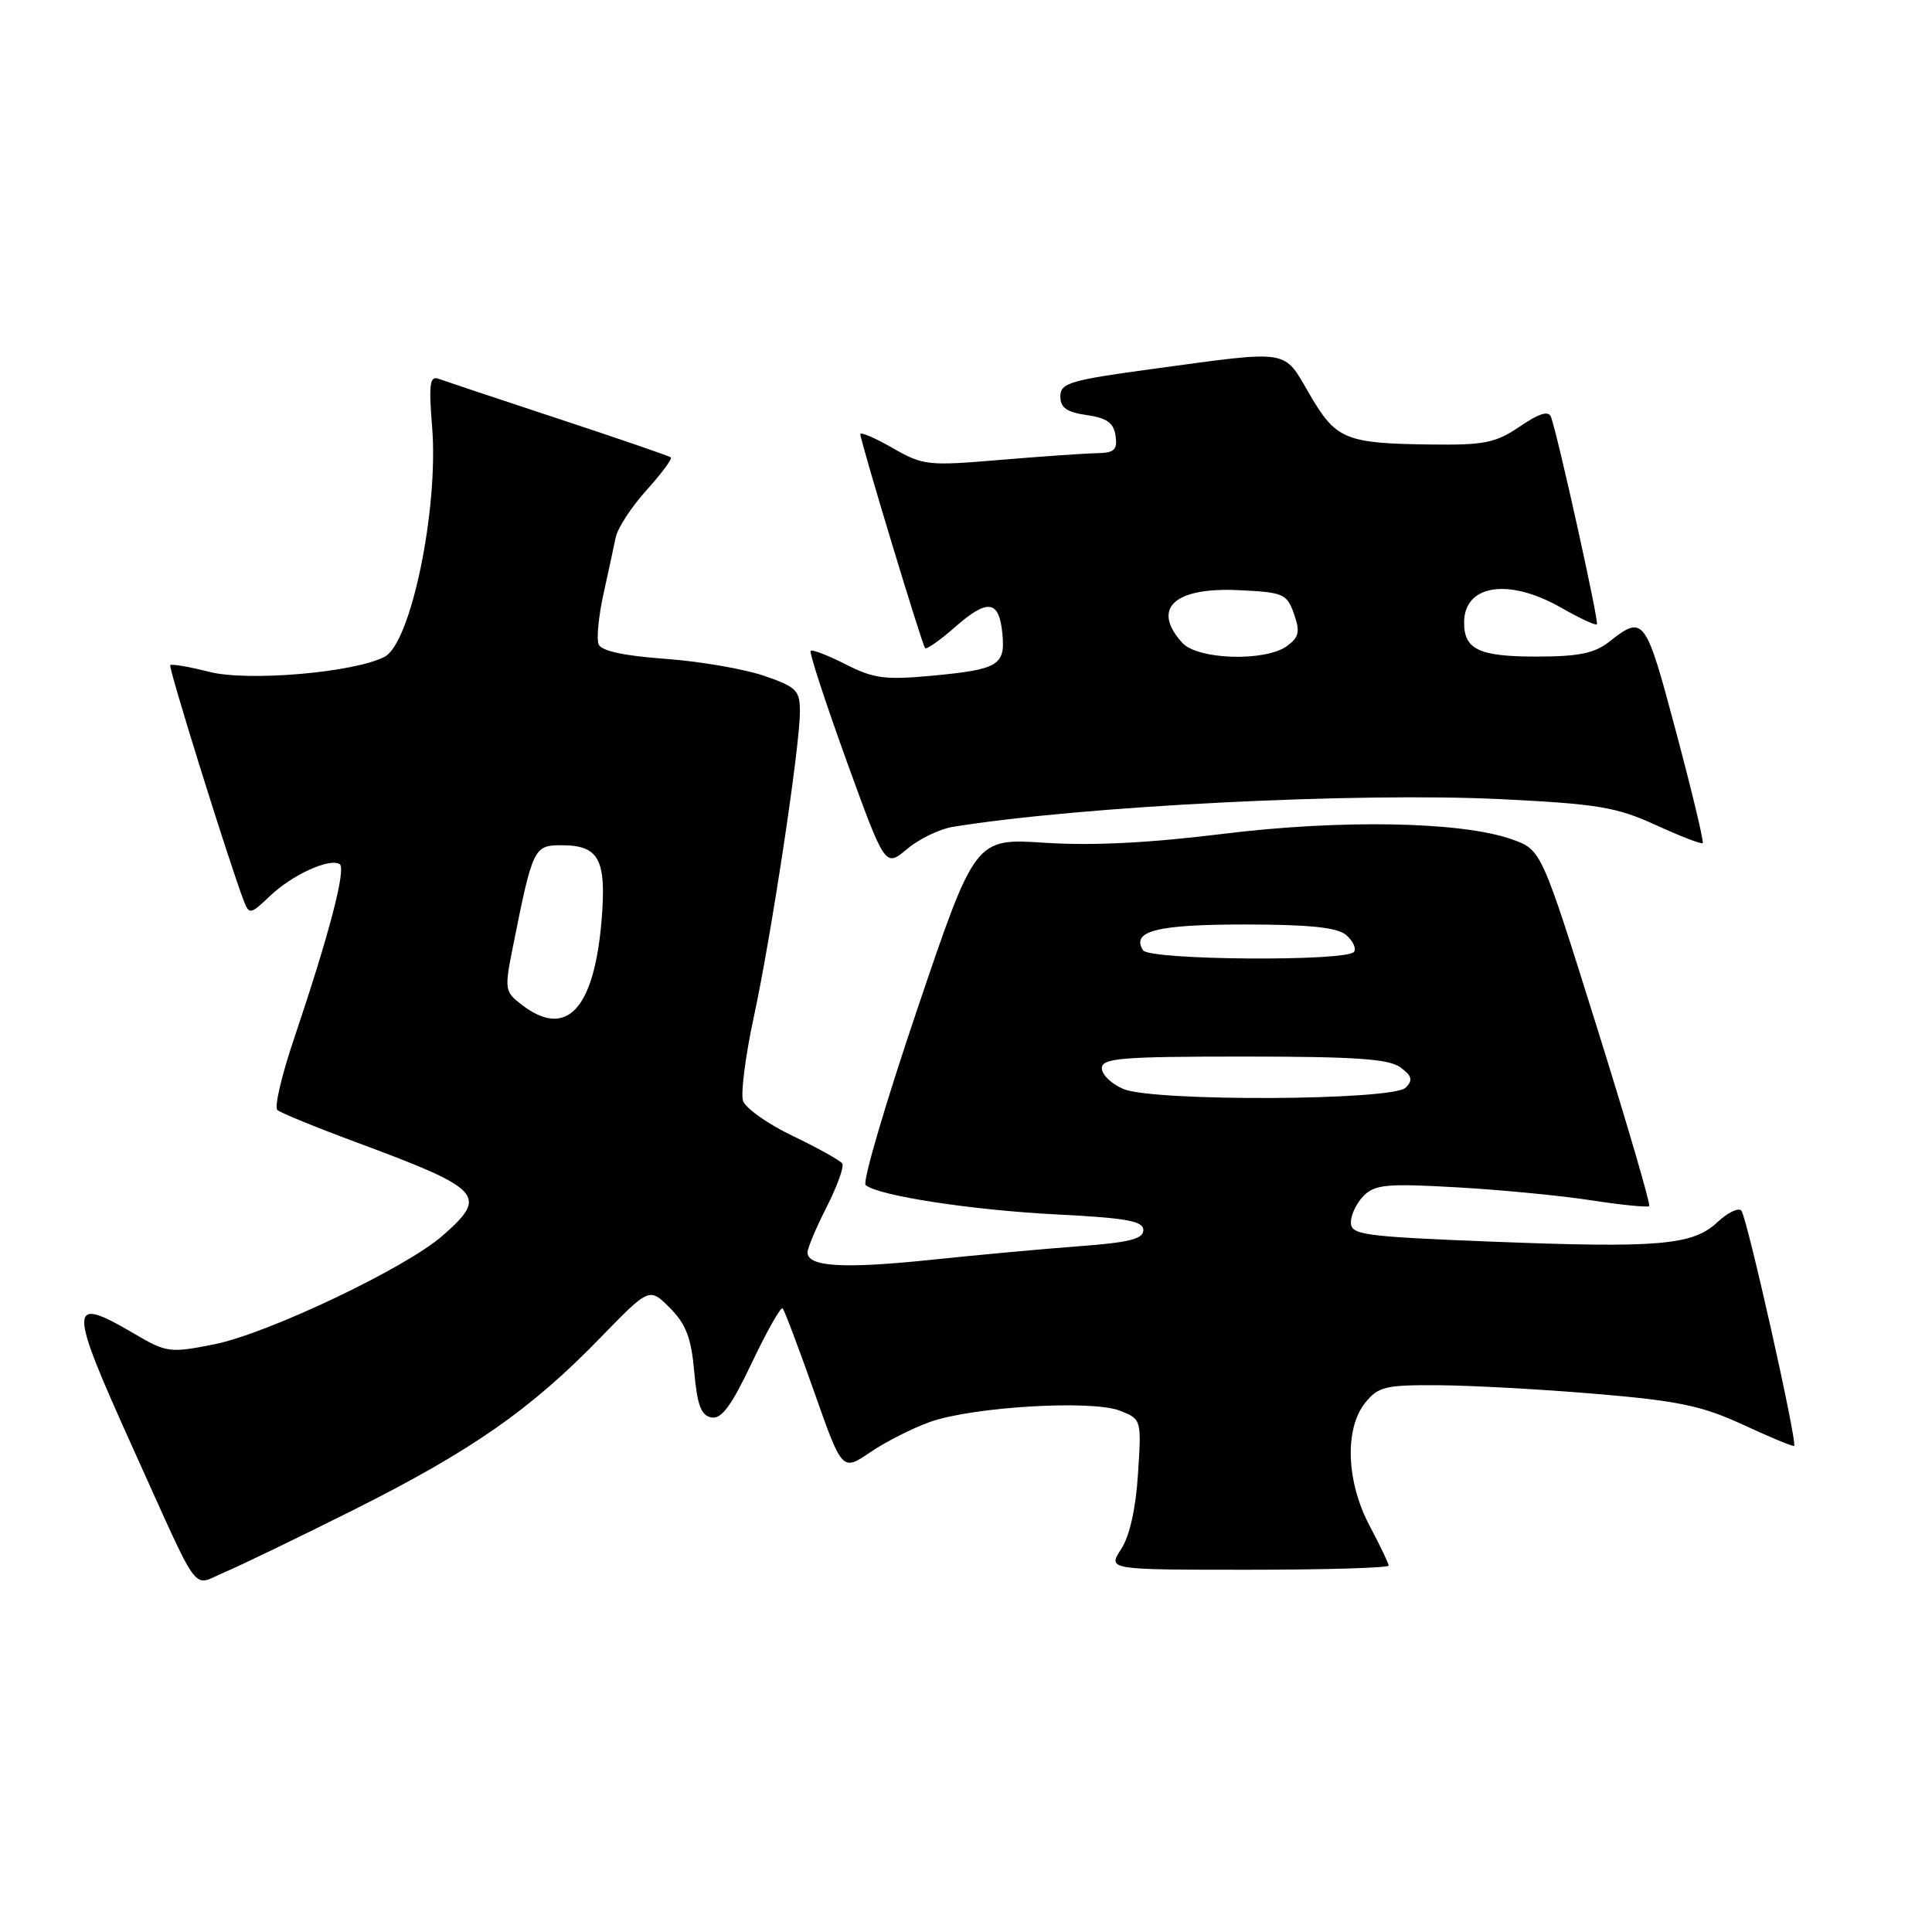 <?xml version="1.0" encoding="UTF-8" standalone="no"?>
<!DOCTYPE svg PUBLIC "-//W3C//DTD SVG 1.1//EN" "http://www.w3.org/Graphics/SVG/1.1/DTD/svg11.dtd" >
<svg xmlns="http://www.w3.org/2000/svg" xmlns:xlink="http://www.w3.org/1999/xlink" version="1.1" viewBox="0 0 256 256">
 <g >
 <path fill="currentColor"
d=" M 46.99 200.00 C 62.51 192.21 70.33 186.76 79.52 177.29 C 86.04 170.58 86.04 170.58 88.76 173.30 C 90.89 175.44 91.59 177.26 91.99 181.75 C 92.38 186.18 92.90 187.56 94.26 187.82 C 95.60 188.07 96.91 186.30 99.64 180.54 C 101.63 176.35 103.46 173.13 103.70 173.37 C 103.95 173.62 105.82 178.58 107.87 184.39 C 111.59 194.96 111.59 194.96 115.32 192.43 C 117.37 191.03 120.95 189.22 123.27 188.40 C 128.96 186.40 144.67 185.47 148.38 186.92 C 151.25 188.05 151.26 188.07 150.79 195.31 C 150.50 199.91 149.68 203.56 148.55 205.28 C 146.77 208.00 146.77 208.00 165.38 208.00 C 175.62 208.00 184.00 207.75 184.00 207.45 C 184.00 207.15 182.87 204.80 181.50 202.21 C 178.38 196.36 178.13 189.30 180.91 185.86 C 182.63 183.73 183.60 183.50 190.66 183.55 C 194.97 183.58 204.35 184.09 211.50 184.70 C 222.43 185.62 225.54 186.28 231.00 188.80 C 234.57 190.46 237.60 191.71 237.73 191.59 C 238.19 191.16 231.45 161.12 230.73 160.40 C 230.33 159.99 228.90 160.69 227.56 161.95 C 224.30 165.01 219.80 165.39 197.55 164.52 C 180.55 163.84 179.00 163.63 179.00 161.96 C 179.00 160.96 179.77 159.37 180.71 158.43 C 182.20 156.95 183.83 156.80 193.07 157.33 C 198.92 157.66 206.96 158.44 210.93 159.06 C 214.90 159.67 218.32 160.01 218.53 159.81 C 218.73 159.60 215.60 148.90 211.57 136.02 C 204.24 112.61 204.24 112.61 200.37 111.23 C 193.73 108.85 177.75 108.55 161.97 110.50 C 152.30 111.70 144.65 112.08 138.43 111.67 C 129.22 111.07 129.22 111.07 121.56 133.68 C 117.35 146.12 114.26 156.62 114.70 157.02 C 116.28 158.43 128.71 160.34 140.00 160.92 C 149.30 161.39 151.50 161.79 151.50 163.00 C 151.50 164.17 149.61 164.64 143.00 165.13 C 138.32 165.48 129.37 166.30 123.10 166.96 C 111.69 168.14 107.00 167.85 107.00 165.95 C 107.00 165.39 108.14 162.68 109.54 159.93 C 110.93 157.18 111.87 154.59 111.61 154.18 C 111.36 153.78 108.42 152.14 105.09 150.54 C 101.75 148.95 98.76 146.83 98.45 145.85 C 98.14 144.86 98.78 139.87 99.88 134.77 C 102.19 124.08 105.99 98.99 105.99 94.34 C 106.00 91.47 105.57 91.04 101.25 89.55 C 98.64 88.65 92.75 87.63 88.16 87.30 C 82.59 86.89 79.65 86.25 79.31 85.36 C 79.03 84.62 79.32 81.66 79.95 78.76 C 80.59 75.87 81.33 72.48 81.58 71.22 C 81.84 69.97 83.68 67.15 85.67 64.95 C 87.65 62.75 89.10 60.80 88.89 60.61 C 88.68 60.42 81.97 58.12 74.00 55.49 C 66.03 52.86 58.87 50.47 58.10 50.19 C 56.95 49.76 56.80 50.92 57.26 56.59 C 58.13 67.38 54.47 85.14 50.99 87.01 C 47.05 89.11 32.86 90.34 27.71 89.02 C 25.05 88.34 22.74 87.95 22.56 88.14 C 22.29 88.45 30.34 114.25 32.32 119.41 C 33.02 121.21 33.21 121.17 35.78 118.72 C 38.71 115.92 43.65 113.67 45.00 114.50 C 45.91 115.07 43.63 123.79 38.97 137.60 C 37.33 142.44 36.33 146.70 36.75 147.08 C 37.16 147.45 41.77 149.34 47.00 151.28 C 64.00 157.59 64.74 158.38 58.64 163.74 C 53.76 168.02 35.49 176.71 28.38 178.13 C 22.48 179.30 22.10 179.25 17.70 176.67 C 9.00 171.57 8.99 172.82 17.61 191.88 C 26.76 212.11 25.33 210.18 29.75 208.33 C 31.80 207.47 39.56 203.72 46.99 200.00 Z  M 126.28 109.56 C 143.24 106.80 180.03 104.95 199.00 105.90 C 211.75 106.53 214.21 106.95 219.40 109.32 C 222.65 110.81 225.45 111.89 225.62 111.72 C 225.79 111.54 224.20 104.90 222.08 96.95 C 218.03 81.72 217.81 81.43 213.21 85.05 C 211.28 86.57 209.15 87.00 203.57 87.00 C 195.99 87.00 194.00 86.06 194.00 82.50 C 194.00 77.45 199.91 76.54 206.89 80.54 C 209.31 81.92 211.43 82.91 211.60 82.73 C 211.90 82.44 206.46 57.86 205.52 55.26 C 205.20 54.38 203.98 54.75 201.39 56.51 C 198.18 58.69 196.70 58.99 189.61 58.90 C 178.25 58.76 177.02 58.25 173.52 52.23 C 170.02 46.21 171.13 46.39 153.00 48.85 C 141.78 50.37 140.50 50.74 140.50 52.52 C 140.50 54.02 141.35 54.62 144.00 55.00 C 146.68 55.38 147.57 56.03 147.82 57.75 C 148.08 59.62 147.66 60.01 145.32 60.05 C 143.77 60.08 138.00 60.48 132.50 60.94 C 122.94 61.75 122.31 61.68 118.25 59.35 C 115.91 58.01 114.00 57.19 114.00 57.53 C 114.00 58.43 122.17 85.44 122.58 85.88 C 122.77 86.09 124.57 84.83 126.56 83.08 C 130.88 79.29 132.39 79.50 132.82 83.97 C 133.23 88.16 132.31 88.71 123.46 89.54 C 117.29 90.11 115.75 89.91 112.06 88.03 C 109.72 86.84 107.63 86.03 107.42 86.24 C 107.21 86.46 109.35 93.00 112.16 100.78 C 117.29 114.93 117.29 114.93 120.18 112.51 C 121.76 111.17 124.51 109.84 126.28 109.56 Z  M 148.86 144.30 C 147.29 143.64 146.00 142.40 146.00 141.55 C 146.00 140.21 148.50 140.00 164.81 140.00 C 179.57 140.00 184.04 140.31 185.56 141.43 C 187.10 142.57 187.25 143.12 186.26 144.12 C 184.57 145.84 152.89 145.99 148.86 144.30 Z  M 69.14 133.14 C 66.87 131.40 66.83 131.12 67.97 125.42 C 70.59 112.30 70.74 112.00 74.42 112.00 C 79.39 112.00 80.38 113.87 79.71 121.97 C 78.72 133.78 75.04 137.68 69.14 133.14 Z  M 151.45 125.91 C 149.87 123.37 153.28 122.50 164.89 122.50 C 173.37 122.50 177.14 122.88 178.33 123.86 C 179.24 124.61 179.73 125.63 179.43 126.11 C 178.62 127.43 152.27 127.24 151.45 125.91 Z  M 156.65 85.17 C 152.54 80.62 155.58 77.79 164.14 78.20 C 170.07 78.48 170.52 78.67 171.46 81.35 C 172.29 83.71 172.13 84.43 170.54 85.60 C 167.66 87.70 158.70 87.43 156.65 85.17 Z "/>
</g>
</svg>